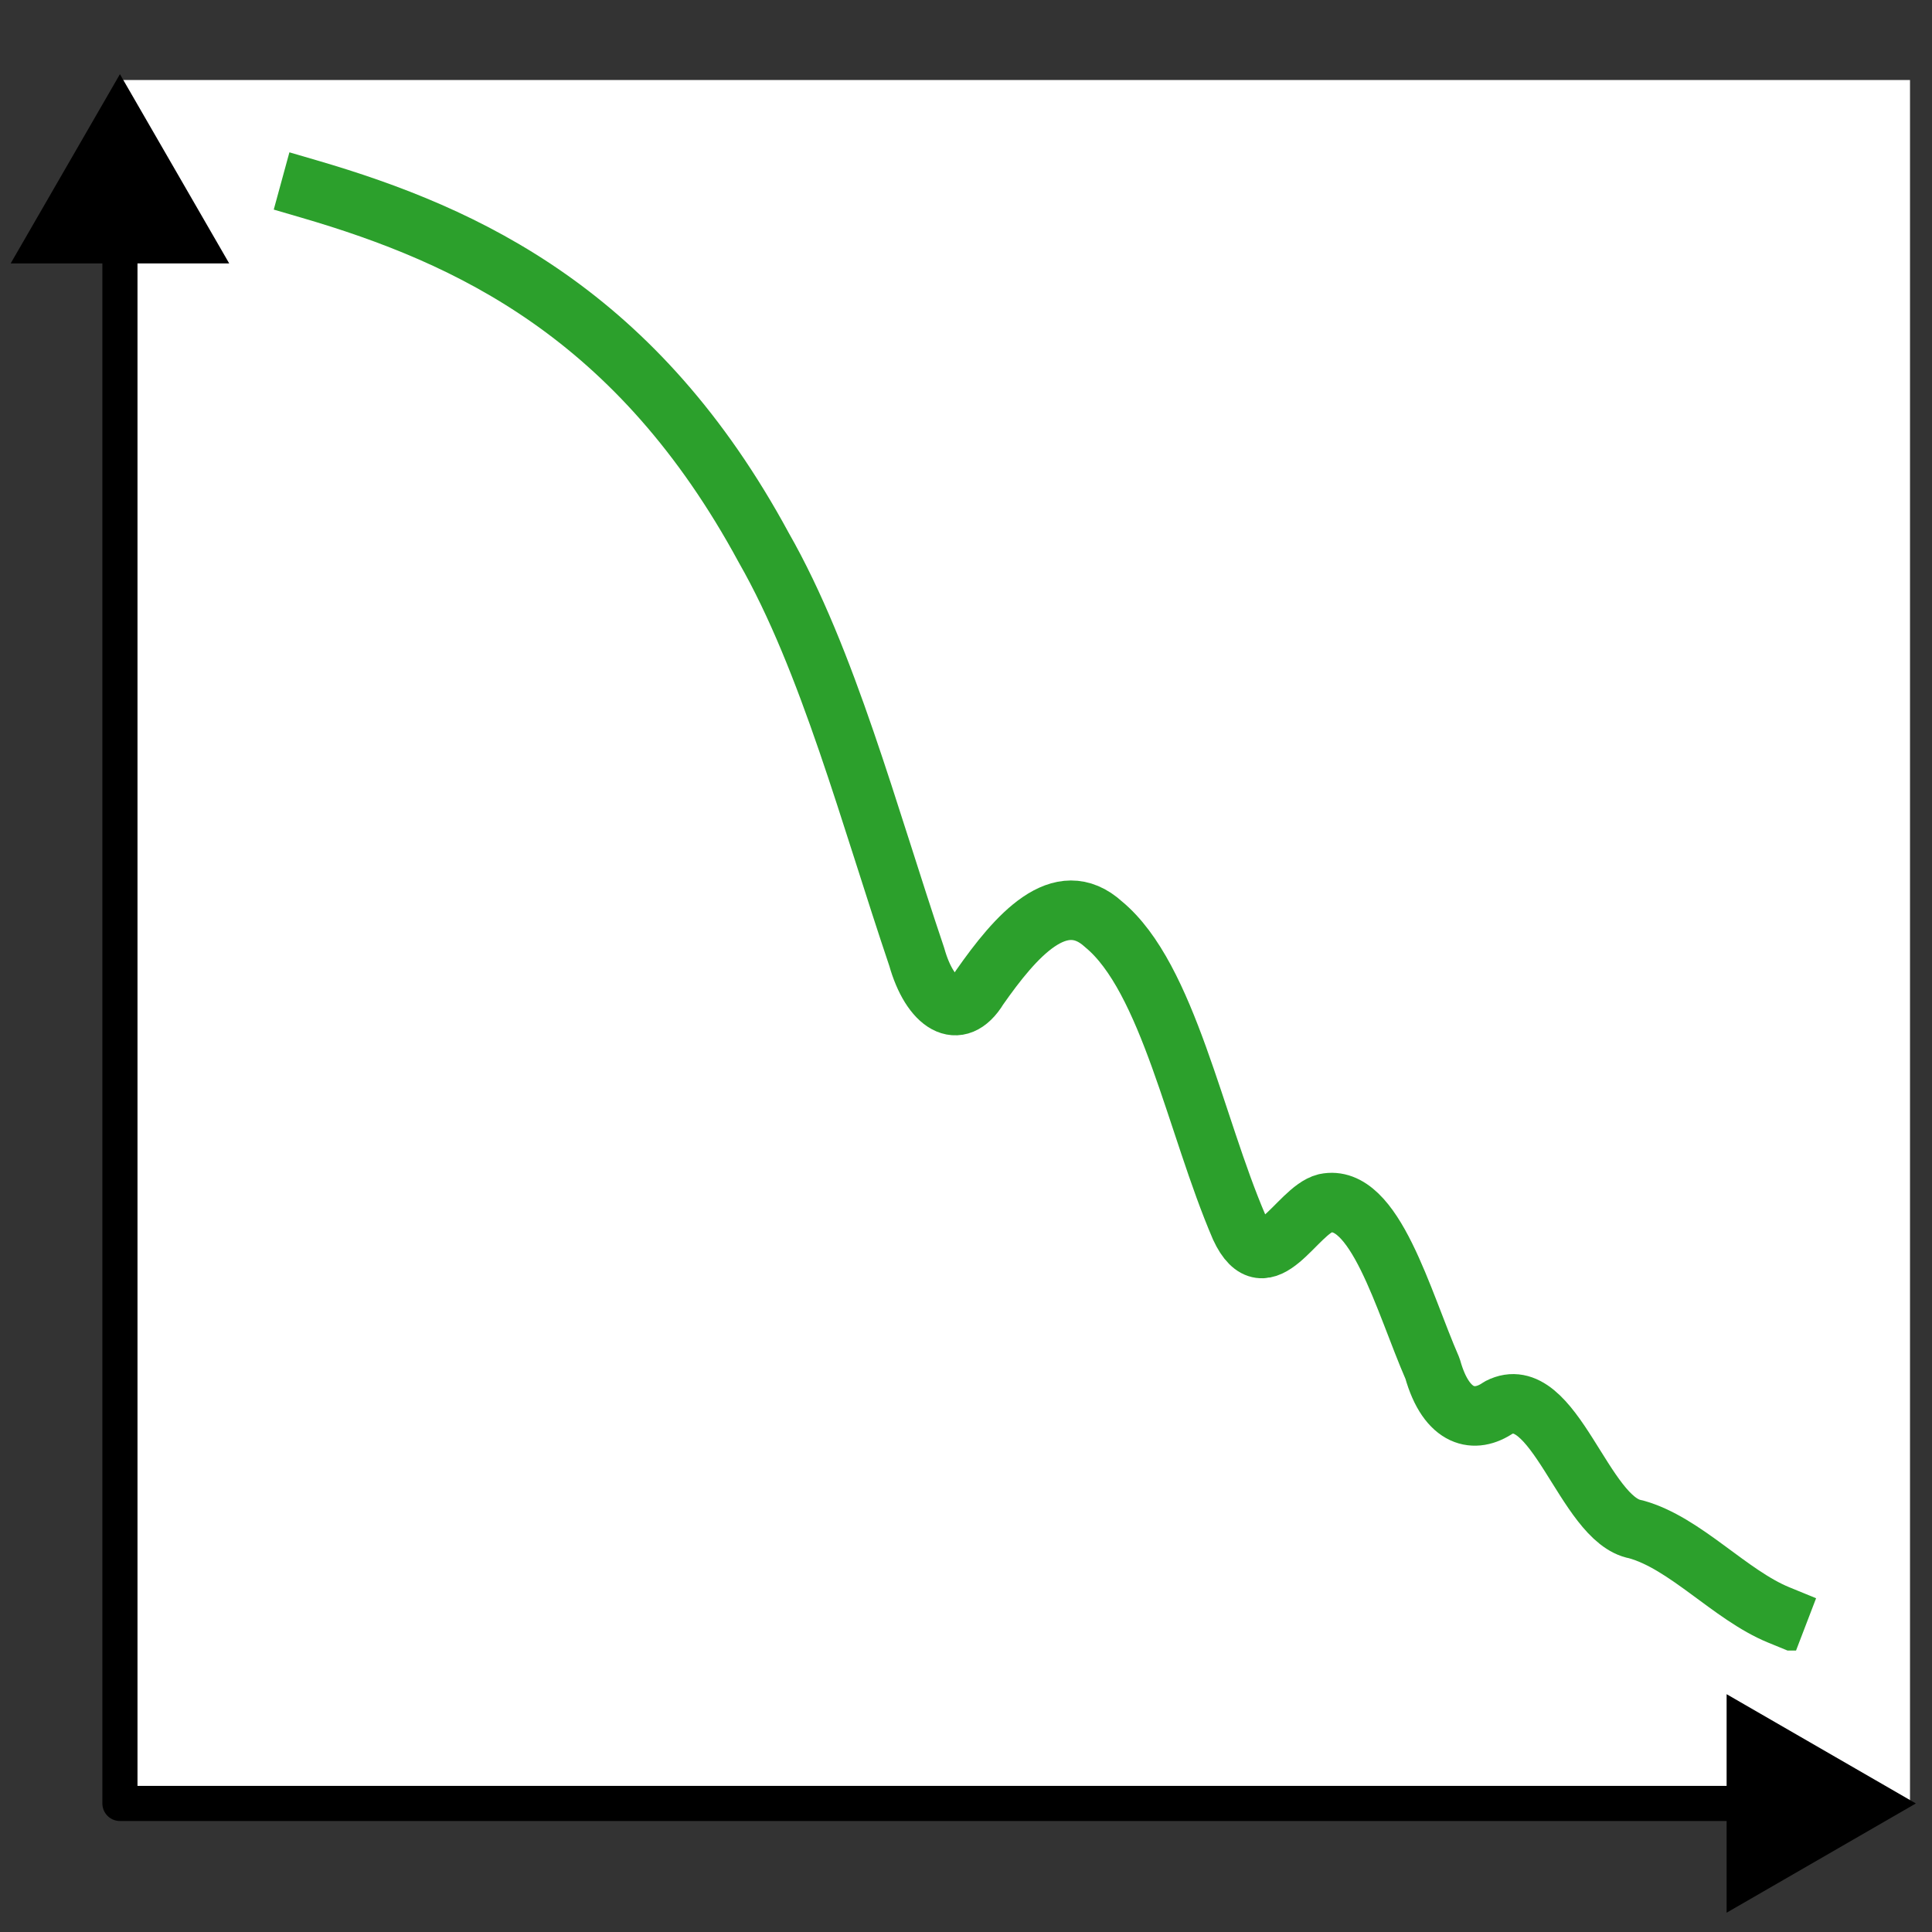 <?xml version="1.0" encoding="UTF-8" standalone="no"?>
<svg
   xmlns:dc="http://purl.org/dc/elements/1.1/"
   xmlns:cc="http://creativecommons.org/ns#"
   xmlns:rdf="http://www.w3.org/1999/02/22-rdf-syntax-ns#"
   xmlns:svg="http://www.w3.org/2000/svg"
   xmlns="http://www.w3.org/2000/svg"
   xmlns:sodipodi="http://sodipodi.sourceforge.net/DTD/sodipodi-0.dtd"
   xmlns:inkscape="http://www.inkscape.org/namespaces/inkscape"
   width="330"
   height="330"
   id="svg2"
   version="1.1"
   inkscape:version="1.0.1 (3bc2e813f5, 2020-09-07)"
   sodipodi:docname="saxscurve.svg"
   inkscape:export-filename="/home/labuser/workspace/SAXSCtrl/saxsctrl/widgets/fitpeak.png"
   inkscape:export-xdpi="69.82"
   inkscape:export-ydpi="69.82">
  <rect width="100%" height="100%" fill="#333333" stroke="none"/>
  <defs
     id="defs4">
    <marker
       inkscape:stockid="Arrow1Lstart"
       orient="auto"
       refY="0"
       refX="0"
       id="Arrow1Lstart"
       style="overflow:visible">
      <path
         id="path3761"
         d="M 0,0 5,-5 -12.5,0 5,5 0,0 z"
         style="fill-rule:evenodd;stroke:#000000;stroke-width:1pt"
         transform="matrix(0.8,0,0,0.8,10,0)"
         inkscape:connector-curvature="0" />
    </marker>
    <marker
       inkscape:stockid="Arrow1Lend"
       orient="auto"
       refY="0"
       refX="0"
       id="Arrow1Lend"
       style="overflow:visible">
      <path
         id="path3764"
         d="M 0,0 5,-5 -12.5,0 5,5 0,0 z"
         style="fill-rule:evenodd;stroke:#000000;stroke-width:1pt"
         transform="matrix(-0.8,0,0,-0.8,-10,0)"
         inkscape:connector-curvature="0" />
    </marker>
    <clipPath
       id="p29ea0fa01d">
      <rect
         height="113.327"
         width="223.2"
         x="36"
         y="25.92"
         id="rect14300" />
    </clipPath>
    <clipPath
       id="clipPath16404">
      <rect
         height="113.327"
         width="223.2"
         x="36"
         y="25.92"
         id="rect16402" />
    </clipPath>
    <clipPath
       id="clipPath16408">
      <rect
         height="113.327"
         width="223.2"
         x="36"
         y="25.92"
         id="rect16406" />
    </clipPath>
    <clipPath
       id="clipPath16412">
      <rect
         height="113.327"
         width="223.2"
         x="36"
         y="25.92"
         id="rect16410" />
    </clipPath>
    <clipPath
       id="clipPath16416">
      <rect
         height="113.327"
         width="223.2"
         x="36"
         y="25.92"
         id="rect16414" />
    </clipPath>
    <clipPath
       id="clipPath16420">
      <rect
         height="113.327"
         width="223.2"
         x="36"
         y="25.92"
         id="rect16418" />
    </clipPath>
    <clipPath
       id="clipPath16424">
      <rect
         height="113.327"
         width="223.2"
         x="36"
         y="25.92"
         id="rect16422" />
    </clipPath>
    <clipPath
       id="clipPath16428">
      <rect
         height="113.327"
         width="223.2"
         x="36"
         y="25.92"
         id="rect16426" />
    </clipPath>
    <clipPath
       id="clipPath16432">
      <rect
         height="113.327"
         width="223.2"
         x="36"
         y="25.92"
         id="rect16430" />
    </clipPath>
    <clipPath
       id="clipPath16436">
      <rect
         height="113.327"
         width="223.2"
         x="36"
         y="25.92"
         id="rect16434" />
    </clipPath>
    <clipPath
       id="clipPath16440">
      <rect
         height="113.327"
         width="223.2"
         x="36"
         y="25.92"
         id="rect16438" />
    </clipPath>
    <clipPath
       id="clipPath16444">
      <rect
         height="113.327"
         width="223.2"
         x="36"
         y="25.92"
         id="rect16442" />
    </clipPath>
    <clipPath
       id="clipPath16448">
      <rect
         height="113.327"
         width="223.2"
         x="36"
         y="25.92"
         id="rect16446" />
    </clipPath>
    <clipPath
       id="clipPath16452">
      <rect
         height="113.327"
         width="223.2"
         x="36"
         y="25.92"
         id="rect16450" />
    </clipPath>
    <clipPath
       id="clipPath16456">
      <rect
         height="113.327"
         width="223.2"
         x="36"
         y="25.92"
         id="rect16454" />
    </clipPath>
    <clipPath
       id="clipPath16460">
      <rect
         height="113.327"
         width="223.2"
         x="36"
         y="25.92"
         id="rect16458" />
    </clipPath>
    <clipPath
       id="clipPath16464">
      <rect
         height="113.327"
         width="223.2"
         x="36"
         y="25.92"
         id="rect16462" />
    </clipPath>
    <clipPath
       id="clipPath16468">
      <rect
         height="113.327"
         width="223.2"
         x="36"
         y="25.92"
         id="rect16466" />
    </clipPath>
    <clipPath
       id="clipPath16472">
      <rect
         height="113.327"
         width="223.2"
         x="36"
         y="25.92"
         id="rect16470" />
    </clipPath>
    <clipPath
       id="clipPath16476">
      <rect
         height="113.327"
         width="223.2"
         x="36"
         y="25.92"
         id="rect16474" />
    </clipPath>
    <clipPath
       id="clipPath16480">
      <rect
         height="113.327"
         width="223.2"
         x="36"
         y="25.92"
         id="rect16478" />
    </clipPath>
    <clipPath
       id="p60929b7c3a">
      <rect
         height="46.989"
         width="223.2"
         x="36"
         y="142.011"
         id="rect14303" />
    </clipPath>
    <clipPath
       id="clipPath16486">
      <rect
         height="46.989"
         width="223.2"
         x="36"
         y="142.011"
         id="rect16484" />
    </clipPath>
    <clipPath
       id="clipPath16490">
      <rect
         height="46.989"
         width="223.2"
         x="36"
         y="142.011"
         id="rect16488" />
    </clipPath>
    <clipPath
       id="clipPath16494">
      <rect
         height="46.989"
         width="223.2"
         x="36"
         y="142.011"
         id="rect16492" />
    </clipPath>
    <clipPath
       id="clipPath16498">
      <rect
         height="46.989"
         width="223.2"
         x="36"
         y="142.011"
         id="rect16496" />
    </clipPath>
    <clipPath
       id="clipPath16502">
      <rect
         height="46.989"
         width="223.2"
         x="36"
         y="142.011"
         id="rect16500" />
    </clipPath>
    <clipPath
       id="clipPath16506">
      <rect
         height="46.989"
         width="223.2"
         x="36"
         y="142.011"
         id="rect16504" />
    </clipPath>
    <clipPath
       id="clipPath16510">
      <rect
         height="46.989"
         width="223.2"
         x="36"
         y="142.011"
         id="rect16508" />
    </clipPath>
    <clipPath
       id="clipPath16514">
      <rect
         height="46.989"
         width="223.2"
         x="36"
         y="142.011"
         id="rect16512" />
    </clipPath>
    <clipPath
       id="clipPath16518">
      <rect
         height="46.989"
         width="223.2"
         x="36"
         y="142.011"
         id="rect16516" />
    </clipPath>
    <clipPath
       id="clipPath16522">
      <rect
         height="46.989"
         width="223.2"
         x="36"
         y="142.011"
         id="rect16520" />
    </clipPath>
    <clipPath
       id="clipPath16526">
      <rect
         height="46.989"
         width="223.2"
         x="36"
         y="142.011"
         id="rect16524" />
    </clipPath>
    <clipPath
       id="clipPath16530">
      <rect
         height="46.989"
         width="223.2"
         x="36"
         y="142.011"
         id="rect16528" />
    </clipPath>
    <clipPath
       id="clipPath16534">
      <rect
         height="46.989"
         width="223.2"
         x="36"
         y="142.011"
         id="rect16532" />
    </clipPath>
    <clipPath
       id="clipPath16538">
      <rect
         height="46.989"
         width="223.2"
         x="36"
         y="142.011"
         id="rect16536" />
    </clipPath>
    <clipPath
       id="clipPath16542">
      <rect
         height="46.989"
         width="223.2"
         x="36"
         y="142.011"
         id="rect16540" />
    </clipPath>
    <clipPath
       id="clipPath16546">
      <rect
         height="46.989"
         width="223.2"
         x="36"
         y="142.011"
         id="rect16544" />
    </clipPath>
    <clipPath
       id="clipPath16550">
      <rect
         height="46.989"
         width="223.2"
         x="36"
         y="142.011"
         id="rect16548" />
    </clipPath>
    <clipPath
       id="clipPath16554">
      <rect
         height="46.989"
         width="223.2"
         x="36"
         y="142.011"
         id="rect16552" />
    </clipPath>
    <clipPath
       id="clipPath16558">
      <rect
         height="46.989"
         width="223.2"
         x="36"
         y="142.011"
         id="rect16556" />
    </clipPath>
    <clipPath
       id="clipPath16562">
      <rect
         height="46.989"
         width="223.2"
         x="36"
         y="142.011"
         id="rect16560" />
    </clipPath>
    <clipPath
       id="clipPath16566">
      <rect
         height="46.989"
         width="223.2"
         x="36"
         y="142.011"
         id="rect16564" />
    </clipPath>
    <clipPath
       id="clipPath16570">
      <rect
         height="46.989"
         width="223.2"
         x="36"
         y="142.011"
         id="rect16568" />
    </clipPath>
    <clipPath
       id="clipPath16574">
      <rect
         height="46.989"
         width="223.2"
         x="36"
         y="142.011"
         id="rect16572" />
    </clipPath>
    <clipPath
       id="clipPath16578">
      <rect
         height="46.989"
         width="223.2"
         x="36"
         y="142.011"
         id="rect16576" />
    </clipPath>
    <path
       d="M 0,0 V 3.5"
       id="mb23ac57748"
       style="stroke:#000000;stroke-width:0.8" />
    <path
       d="M 0,0 V 2"
       id="m51182951dc"
       style="stroke:#000000;stroke-width:0.6" />
    <path
       d="M 0,0 H -3.5"
       id="m38bfb77f9b"
       style="stroke:#000000;stroke-width:0.8" />
    <path
       d="m 12.406,8.297 h 16.109 v 55.625 L 10.984,60.406 v 8.984 l 17.438,3.516 H 38.281 V 8.297 H 54.391 V 0 H 12.406 Z"
       id="DejaVuSans-49" />
    <path
       d="m 31.781,66.406 q -7.609,0 -11.453,-7.5 Q 16.5,51.422 16.5,36.375 q 0,-14.984 3.828,-22.484 3.844,-7.5 11.453,-7.5 7.672,0 11.5,7.5 3.844,7.5 3.844,22.484 0,15.047 -3.844,22.531 -3.828,7.5 -11.5,7.5 z m 0,7.812 q 12.266,0 18.734,-9.703 6.469,-9.688 6.469,-28.141 0,-18.406 -6.469,-28.109 -6.469,-9.688 -18.734,-9.688 -12.25,0 -18.719,9.688 Q 6.594,17.969 6.594,36.375 q 0,18.453 6.469,28.141 6.469,9.703 18.719,9.703 z"
       id="DejaVuSans-48" />
    <path
       d="M 10.594,35.5 H 73.188 V 27.203 H 10.594 Z"
       id="DejaVuSans-8722" />
    <path
       d="m 9.812,72.906 h 9.859 V 0 H 9.812 Z"
       id="DejaVuSans-73" />
    <path
       d="M 54.891,33.016 V 0 H 45.906 v 32.719 q 0,7.766 -3.031,11.609 -3.031,3.859 -9.078,3.859 -7.281,0 -11.484,-4.641 -4.203,-4.625 -4.203,-12.641 V 0 h -9.031 v 54.688 h 9.031 v -8.5 q 3.234,4.938 7.594,7.375 4.375,2.438 10.094,2.438 9.422,0 14.25,-5.828 4.844,-5.828 4.844,-17.156 z"
       id="DejaVuSans-110" />
    <path
       d="M 18.312,70.219 V 54.688 h 18.5 v -6.984 h -18.5 v -29.688 q 0,-6.688 1.828,-8.594 1.828,-1.906 7.453,-1.906 H 36.812 V 0 H 27.594 Q 17.188,0 13.234,3.875 9.281,7.766 9.281,18.016 v 29.688 H 2.688 V 54.688 h 6.594 v 15.531 z"
       id="DejaVuSans-116" />
    <path
       d="m 56.203,29.594 v -4.391 h -41.312 q 0.594,-9.281 5.594,-14.141 5,-4.859 13.938,-4.859 5.172,0 10.031,1.266 4.859,1.266 9.656,3.812 v -8.5 q -4.844,-2.047 -9.922,-3.125 -5.078,-1.078 -10.297,-1.078 -13.094,0 -20.734,7.609 -7.641,7.625 -7.641,20.625 0,13.422 7.25,21.297 Q 20.016,56 32.328,56 q 11.031,0 17.453,-7.109 6.422,-7.094 6.422,-19.297 z m -8.984,2.641 q -0.094,7.359 -4.125,11.75 -4.031,4.406 -10.672,4.406 -7.516,0 -12.031,-4.25 -4.516,-4.25 -5.203,-11.969 z"
       id="DejaVuSans-101" />
    <path
       d="m 44.281,53.078 v -8.5 Q 40.484,46.531 36.375,47.5 q -4.094,0.984 -8.5,0.984 -6.688,0 -10.031,-2.047 Q 14.5,44.391 14.5,40.281 q 0,-3.125 2.391,-4.906 2.391,-1.781 9.625,-3.391 l 3.078,-0.688 Q 39.156,29.25 43.188,25.516 47.219,21.781 47.219,15.094 q 0,-7.625 -6.031,-12.078 -6.031,-4.438 -16.578,-4.438 -4.391,0 -9.156,0.859 Q 10.688,0.297 5.422,2 v 9.281 q 4.984,-2.594 9.812,-3.891 4.828,-1.281 9.578,-1.281 6.344,0 9.75,2.172 3.422,2.172 3.422,6.125 0,3.656 -2.469,5.609 -2.453,1.953 -10.812,3.766 l -3.125,0.734 q -8.344,1.75 -12.062,5.391 -3.703,3.641 -3.703,9.984 0,7.719 5.469,11.906 Q 16.75,56 26.812,56 q 4.969,0 9.359,-0.734 4.406,-0.719 8.109,-2.188 z"
       id="DejaVuSans-115" />
    <path
       d="M 9.422,54.688 H 18.406 V 0 H 9.422 Z m 0,21.297 H 18.406 V 64.594 H 9.422 Z"
       id="DejaVuSans-105" />
    <path
       d="M 32.172,-5.078 Q 28.375,-14.844 24.75,-17.812 q -3.609,-2.984 -9.656,-2.984 h -7.188 v 7.516 h 5.281 q 3.703,0 5.75,1.766 2.062,1.75 4.547,8.297 L 25.094,0.875 2.984,54.688 H 12.5 L 29.594,11.922 46.688,54.688 h 9.516 z"
       id="DejaVuSans-121" />
    <path
       id="DejaVuSans-32"
       d="" />
    <path
       d="M 31,75.875 Q 24.469,64.656 21.281,53.656 18.109,42.672 18.109,31.391 18.109,20.125 21.312,9.062 24.516,-2 31,-13.188 H 23.188 Q 15.875,-1.703 12.234,9.375 8.594,20.453 8.594,31.391 q 0,10.891 3.609,21.922 3.625,11.047 10.984,22.562 z"
       id="DejaVuSans-40" />
    <path
       d="M 48.781,52.594 V 44.188 q -3.812,2.109 -7.641,3.156 -3.828,1.047 -7.734,1.047 -8.75,0 -13.594,-5.547 -4.828,-5.531 -4.828,-15.547 0,-10.016 4.828,-15.562 4.844,-5.531 13.594,-5.531 3.906,0 7.734,1.047 3.828,1.047 7.641,3.156 v -8.312 q -3.766,-1.75 -7.797,-2.625 -4.016,-0.891 -8.562,-0.891 -12.359,0 -19.641,7.766 -7.266,7.766 -7.266,20.953 0,13.375 7.344,21.031 Q 20.219,56 33.016,56 q 4.141,0 8.094,-0.859 3.953,-0.844 7.672,-2.547 z"
       id="DejaVuSans-99" />
    <path
       d="M 52,44.188 Q 55.375,50.25 60.062,53.125 64.75,56 71.094,56 q 8.547,0 13.188,-5.984 4.641,-5.969 4.641,-17 V 0 h -9.031 v 32.719 q 0,7.859 -2.797,11.656 -2.781,3.812 -8.484,3.812 -6.984,0 -11.047,-4.641 -4.047,-4.625 -4.047,-12.641 V 0 h -9.031 v 32.719 q 0,7.906 -2.781,11.688 -2.781,3.781 -8.594,3.781 -6.891,0 -10.953,-4.656 -4.047,-4.656 -4.047,-12.625 V 0 h -9.031 v 54.688 h 9.031 v -8.5 q 3.078,5.031 7.375,7.422 Q 29.781,56 35.688,56 41.656,56 45.828,52.969 50,49.953 52,44.188 Z"
       id="DejaVuSans-109" />
    <path
       d="m 41.109,46.297 q -1.516,0.875 -3.297,1.281 Q 36.031,48 33.891,48 26.266,48 22.188,43.047 18.109,38.094 18.109,28.812 V 0 h -9.031 v 54.688 h 9.031 v -8.5 q 2.844,4.984 7.375,7.391 Q 30.031,56 36.531,56 q 0.922,0 2.047,-0.125 1.125,-0.109 2.484,-0.359 z"
       id="DejaVuSans-114" />
    <path
       d="m 8.016,75.875 h 7.812 q 7.312,-11.516 10.953,-22.562 3.641,-11.031 3.641,-21.922 0,-10.938 -3.641,-22.016 -3.641,-11.078 -10.953,-22.562 h -7.812 Q 14.5,-2 17.703,9.062 20.906,20.125 20.906,31.391 q 0,11.281 -3.203,22.266 -3.203,11 -9.688,22.219 z"
       id="DejaVuSans-41" />
    <path
       d="M 0,3 C 0.796,3 1.559,2.684 2.121,2.121 2.684,1.559 3,0.796 3,0 3,-0.796 2.684,-1.559 2.121,-2.121 1.559,-2.684 0.796,-3 0,-3 -0.796,-3 -1.559,-2.684 -2.121,-2.121 -2.684,-1.559 -3,-0.796 -3,0 -3,0.796 -2.684,1.559 -2.121,2.121 -1.559,2.684 -0.796,3 0,3 Z"
       id="m5b7d4596cf"
       style="stroke:#1f77b4" />
    <path
       d="m 9.812,72.906 h 46.094 v -8.312 H 19.672 V 43.016 h 34.719 V 34.719 H 19.672 V 8.297 H 56.781 V 0 H 9.812 Z"
       id="DejaVuSans-69" />
    <path
       d="M 54.891,54.688 35.109,28.078 55.906,0 H 45.312 L 29.391,21.484 13.484,0 H 2.875 L 24.125,28.609 4.688,54.688 h 10.594 l 14.5,-19.484 14.5,19.484 z"
       id="DejaVuSans-120" />
    <path
       d="m 18.109,8.203 v -29 H 9.078 V 54.688 h 9.031 v -8.297 q 2.844,4.875 7.156,7.234 Q 29.594,56 35.594,56 q 9.969,0 16.188,-7.906 6.234,-7.906 6.234,-20.797 0,-12.891 -6.234,-20.812 -6.219,-7.906 -16.188,-7.906 -6,0 -10.328,2.375 -4.312,2.375 -7.156,7.25 z M 48.688,27.297 q 0,9.906 -4.078,15.547 -4.078,5.641 -11.203,5.641 -7.141,0 -11.219,-5.641 -4.078,-5.641 -4.078,-15.547 0,-9.906 4.078,-15.547 4.078,-5.641 11.219,-5.641 7.125,0 11.203,5.641 4.078,5.641 4.078,15.547 z"
       id="DejaVuSans-112" />
    <path
       d="m 34.281,27.484 q -10.891,0 -15.094,-2.484 -4.203,-2.484 -4.203,-8.5 0,-4.781 3.156,-7.594 3.156,-2.797 8.562,-2.797 7.484,0 12,5.297 4.516,5.297 4.516,14.078 v 2 z m 17.922,3.719 V 0 H 43.219 v 8.297 q -3.078,-4.969 -7.672,-7.344 -4.594,-2.375 -11.234,-2.375 -8.391,0 -13.359,4.719 Q 6,8.016 6,15.922 q 0,9.219 6.172,13.906 6.188,4.688 18.438,4.688 H 43.219 v 0.891 q 0,6.203 -4.078,9.594 -4.078,3.391 -11.453,3.391 -4.688,0 -9.141,-1.125 -4.438,-1.125 -8.531,-3.375 v 8.312 q 4.922,1.906 9.562,2.844 Q 24.219,56 28.609,56 q 11.875,0 17.734,-6.156 5.859,-6.141 5.859,-18.641 z"
       id="DejaVuSans-97" />
    <path
       d="M 9.422,75.984 H 18.406 V 0 H 9.422 Z"
       id="DejaVuSans-108" />
    <path
       d="m 45.406,46.391 v 29.594 h 8.984 V 0 H 45.406 v 8.203 q -2.828,-4.875 -7.156,-7.25 -4.312,-2.375 -10.375,-2.375 -9.906,0 -16.141,7.906 -6.219,7.922 -6.219,20.812 0,12.891 6.219,20.797 Q 17.969,56 27.875,56 q 6.062,0 10.375,-2.375 4.328,-2.359 7.156,-7.234 z M 14.797,27.297 q 0,-9.906 4.078,-15.547 4.078,-5.641 11.203,-5.641 7.125,0 11.219,5.641 4.109,5.641 4.109,15.547 0,9.906 -4.109,15.547 -4.094,5.641 -11.219,5.641 -7.125,0 -11.203,-5.641 -4.078,-5.641 -4.078,-15.547 z"
       id="DejaVuSans-100" />
    <path
       d="M 19.672,34.812 V 8.109 H 35.5 q 7.953,0 11.781,3.297 3.844,3.297 3.844,10.078 0,6.844 -3.844,10.078 -3.828,3.25 -11.781,3.25 z m 0,29.984 V 42.828 H 34.281 q 7.219,0 10.75,2.703 3.547,2.719 3.547,8.281 0,5.516 -3.547,8.25 -3.531,2.734 -10.75,2.734 z M 9.812,72.906 h 25.203 q 11.281,0 17.375,-4.688 Q 58.5,63.531 58.5,54.891 58.5,48.188 55.375,44.234 52.25,40.281 46.188,39.312 53.469,37.75 57.5,32.781 q 4.031,-4.953 4.031,-12.375 0,-9.766 -6.641,-15.094 Q 48.25,0 35.984,0 H 9.812 Z"
       id="DejaVuSans-66" />
    <path
       d="m 30.609,48.391 q -7.219,0 -11.422,-5.641 -4.203,-5.641 -4.203,-15.453 0,-9.812 4.172,-15.453 4.188,-5.641 11.453,-5.641 7.188,0 11.375,5.656 4.203,5.672 4.203,15.438 0,9.719 -4.203,15.406 -4.188,5.688 -11.375,5.688 z m 0,7.609 q 11.719,0 18.406,-7.625 6.703,-7.609 6.703,-21.078 0,-13.422 -6.703,-21.078 -6.688,-7.641 -18.406,-7.641 -11.766,0 -18.438,7.641 -6.656,7.656 -6.656,21.078 0,13.469 6.656,21.078 Q 18.844,56 30.609,56 Z"
       id="DejaVuSans-111" />
    <path
       d="m 45.406,27.984 q 0,9.766 -4.031,15.125 -4.016,5.375 -11.297,5.375 -7.219,0 -11.25,-5.375 -4.031,-5.359 -4.031,-15.125 0,-9.719 4.031,-15.094 4.031,-5.375 11.25,-5.375 7.281,0 11.297,5.375 4.031,5.375 4.031,15.094 z M 54.391,6.781 q 0,-13.953 -6.203,-20.766 -6.188,-6.812 -18.984,-6.812 -4.734,0 -8.938,0.703 -4.203,0.703 -8.156,2.172 V -9.188 q 3.953,-2.141 7.812,-3.156 3.859,-1.031 7.859,-1.031 8.844,0 13.234,4.609 4.391,4.609 4.391,13.938 V 9.625 Q 42.625,4.781 38.281,2.391 33.938,0 27.875,0 17.828,0 11.672,7.656 q -6.156,7.672 -6.156,20.328 0,12.688 6.156,20.344 Q 17.828,56 27.875,56 q 6.062,0 10.406,-2.391 4.344,-2.391 7.125,-7.219 V 54.688 h 8.984 z"
       id="DejaVuSans-103" />
    <path
       d="m 4.891,31.391 h 26.312 v -8 h -26.312 z"
       id="DejaVuSans-45" />
    <path
       d="M 64.406,67.281 V 56.891 q -4.984,4.641 -10.625,6.922 -5.641,2.297 -11.984,2.297 -12.5,0 -19.141,-7.641 -6.641,-7.641 -6.641,-22.094 0,-14.406 6.641,-22.047 Q 29.297,6.688 41.797,6.688 q 6.344,0 11.984,2.297 5.641,2.297 10.625,6.938 V 5.609 Q 59.234,2.094 53.438,0.328 q -5.781,-1.75 -12.219,-1.75 -16.562,0 -26.094,10.125 Q 5.609,18.844 5.609,36.375 q 0,17.578 9.516,27.703 9.531,10.141 26.094,10.141 6.531,0 12.312,-1.734 5.797,-1.734 10.875,-5.203 z"
       id="DejaVuSans-67" />
    <path
       d="M 54.891,33.016 V 0 H 45.906 v 32.719 q 0,7.766 -3.031,11.609 -3.031,3.859 -9.078,3.859 -7.281,0 -11.484,-4.641 -4.203,-4.625 -4.203,-12.641 V 0 h -9.031 v 75.984 h 9.031 V 46.188 q 3.234,4.938 7.594,7.375 4.375,2.438 10.094,2.438 9.422,0 14.25,-5.828 4.844,-5.828 4.844,-17.156 z"
       id="DejaVuSans-104" />
    <path
       d="m 8.688,72.906 h 9.922 V 28.609 q 0,-11.719 4.234,-16.875 4.25,-5.141 13.781,-5.141 9.469,0 13.719,5.141 4.25,5.156 4.25,16.875 V 72.906 H 64.5 V 27.391 q 0,-14.25 -7.062,-21.531 -7.047,-7.281 -20.812,-7.281 -13.828,0 -20.891,7.281 Q 8.688,13.141 8.688,27.391 Z"
       id="DejaVuSans-85" />
    <path
       d="M 10.688,12.406 H 21 V 0 H 10.688 Z"
       id="DejaVuSans-46" />
    <path
       d="m 8.203,72.906 h 46.875 V 68.703 L 28.609,0 H 18.312 L 43.219,64.594 H 8.203 Z"
       id="DejaVuSans-55" />
    <path
       d="M 19.188,8.297 H 53.609 V 0 H 7.328 v 8.297 q 5.609,5.812 15.297,15.594 9.703,9.797 12.188,12.641 4.734,5.312 6.609,9 1.891,3.688 1.891,7.25 0,5.812 -4.078,9.469 -4.078,3.672 -10.625,3.672 -4.641,0 -9.797,-1.609 -5.141,-1.609 -11,-4.891 v 9.969 Q 13.766,71.781 18.938,73 q 5.188,1.219 9.484,1.219 11.328,0 18.062,-5.672 6.734,-5.656 6.734,-15.125 0,-4.5 -1.688,-8.531 Q 49.859,40.875 45.406,35.406 44.188,33.984 37.641,27.219 31.109,20.453 19.188,8.297 Z"
       id="DejaVuSans-50" />
    <path
       d="M 40.578,39.312 Q 47.656,37.797 51.625,33 q 3.984,-4.781 3.984,-11.812 0,-10.781 -7.422,-16.703 -7.422,-5.906 -21.094,-5.906 -4.578,0 -9.438,0.906 -4.859,0.906 -10.031,2.719 v 9.516 q 4.094,-2.391 8.969,-3.609 4.891,-1.219 10.219,-1.219 9.266,0 14.125,3.656 4.859,3.656 4.859,10.641 0,6.453 -4.516,10.078 -4.516,3.641 -12.562,3.641 h -8.5 v 8.109 h 8.891 q 7.266,0 11.125,2.906 3.859,2.906 3.859,8.375 0,5.609 -3.984,8.609 -3.969,3.016 -11.391,3.016 -4.062,0 -8.703,-0.891 Q 15.375,64.156 9.812,62.312 v 8.781 q 5.625,1.562 10.531,2.344 4.906,0.781 9.25,0.781 11.234,0 17.766,-5.109 6.547,-5.094 6.547,-13.781 0,-6.062 -3.469,-10.234 -3.469,-4.172 -9.859,-5.781 z"
       id="DejaVuSans-51" />
    <path
       d="M 37.797,64.312 12.891,25.391 h 24.906 z m -2.594,8.594 h 12.406 V 25.391 h 10.406 V 17.188 H 47.609 V 0 h -9.812 V 17.188 H 4.891 v 9.516 z"
       id="DejaVuSans-52" />
    <path
       d="m 10.797,72.906 h 38.719 v -8.312 h -29.688 V 46.734 q 2.141,0.734 4.281,1.094 2.156,0.359 4.312,0.359 Q 40.625,48.188 47.75,41.5 54.891,34.812 54.891,23.391 54.891,11.625 47.562,5.094 40.234,-1.422 26.906,-1.422 q -4.594,0 -9.359,0.781 -4.75,0.781 -9.828,2.344 V 11.625 q 4.391,-2.391 9.078,-3.562 4.688,-1.172 9.906,-1.172 8.453,0 13.375,4.438 4.938,4.438 4.938,12.062 0,7.609 -4.938,12.047 -4.922,4.453 -13.375,4.453 -3.953,0 -7.891,-0.875 -3.922,-0.875 -8.016,-2.734 z"
       id="DejaVuSans-53" />
    <path
       d="M 10.984,1.516 V 10.5 Q 14.703,8.734 18.5,7.812 q 3.812,-0.922 7.484,-0.922 9.766,0 14.906,6.562 5.156,6.562 5.891,19.953 -2.828,-4.203 -7.188,-6.453 -4.344,-2.25 -9.609,-2.25 -10.938,0 -17.312,6.609 -6.375,6.625 -6.375,18.109 0,11.219 6.641,18 6.641,6.797 17.672,6.797 12.656,0 19.312,-9.703 6.672,-9.688 6.672,-28.141 0,-17.234 -8.188,-27.516 -8.172,-10.281 -21.984,-10.281 -3.719,0 -7.531,0.734 -3.797,0.734 -7.906,2.203 z m 19.625,30.906 q 6.641,0 10.516,4.531 3.891,4.547 3.891,12.469 0,7.859 -3.891,12.422 -3.875,4.562 -10.516,4.562 -6.641,0 -10.516,-4.562 -3.875,-4.562 -3.875,-12.422 0,-7.922 3.875,-12.469 3.875,-4.531 10.516,-4.531 z"
       id="DejaVuSans-57" />
    <path
       d="m 41.703,8.203 q -3.609,-4.734 -8.531,-7.188 -4.906,-2.438 -10.859,-2.438 -8.297,0 -13.016,5.594 -4.703,5.594 -4.703,15.406 0,7.906 2.906,15.281 2.906,7.375 8.328,13.234 3.516,3.812 8.078,5.859 Q 28.469,56 33.5,56 q 6.047,0 9.953,-2.391 3.906,-2.391 5.672,-7.219 l 1.562,8.203 h 9.031 L 45.125,-20.609 H 36.078 Z M 13.922,20.906 q 0,-7.234 3.016,-11.016 3.031,-3.781 8.75,-3.781 8.5,0 14.5,8.125 6,8.125 6,19.75 0,7.031 -3.109,10.766 -3.094,3.734 -8.891,3.734 -4.25,0 -7.875,-1.984 -3.609,-1.969 -6.297,-5.781 -2.828,-4 -4.469,-9.375 -1.625,-5.359 -1.625,-10.438 z"
       id="DejaVuSans-Oblique-113" />
    <path
       d="M 0,0 H -2"
       id="m5e5d30718b"
       style="stroke:#000000;stroke-width:0.6" />
    <path
       d="m 44.391,34.188 q 3.172,-1.078 6.172,-4.594 3,-3.516 6.031,-9.672 L 66.609,0 H 56 l -9.312,18.703 q -3.625,7.328 -7.016,9.719 -3.391,2.391 -9.25,2.391 h -10.75 V 0 H 9.812 v 72.906 h 22.266 q 12.5,0 18.656,-5.234 6.156,-5.219 6.156,-15.766 0,-6.891 -3.203,-11.438 -3.203,-4.531 -9.297,-6.281 z m -24.719,30.609 v -25.875 h 12.406 q 7.125,0 10.766,3.297 3.641,3.297 3.641,9.688 0,6.391 -3.641,9.641 -3.641,3.25 -10.766,3.25 z"
       id="DejaVuSans-82" />
    <path
       d="M 8.5,21.578 V 54.688 h 8.984 V 21.922 q 0,-7.766 3.016,-11.656 3.031,-3.875 9.094,-3.875 7.266,0 11.484,4.641 4.234,4.641 4.234,12.656 v 31 h 8.984 V 0 H 45.312 V 8.406 Q 42.047,3.422 37.719,1 33.406,-1.422 27.688,-1.422 18.266,-1.422 13.375,4.438 8.5,10.297 8.5,21.578 Z M 31.109,56 Z"
       id="DejaVuSans-117" />
  </defs>
  <sodipodi:namedview
     id="base"
     pagecolor="#ffffff"
     bordercolor="#666666"
     borderopacity="1.0"
     inkscape:pageopacity="1"
     inkscape:pageshadow="2"
     inkscape:zoom="1.7527677"
     inkscape:cx="259.30443"
     inkscape:cy="224.46409"
     inkscape:document-units="px"
     inkscape:current-layer="layer1"
     showgrid="false"
     fit-margin-top="0"
     fit-margin-left="0"
     fit-margin-right="0"
     fit-margin-bottom="0"
     inkscape:window-width="1920"
     inkscape:window-height="1011"
     inkscape:window-x="0"
     inkscape:window-y="0"
     inkscape:window-maximized="1"
     inkscape:document-rotation="0"
     inkscape:snap-global="true"
     inkscape:snap-midpoints="true"
     inkscape:object-paths="true"
     inkscape:snap-intersection-paths="true"
     inkscape:snap-smooth-nodes="true" />
  <g
     inkscape:label="Layer 1"
     inkscape:groupmode="layer"
     id="layer1"
     transform="translate(-52.214,-370.148)">
    <rect
       style="fill:#ffffff;stroke:none;stroke-width:5;stroke-linecap:round"
       id="rect996"
       width="305.759"
       height="294.374"
       x="72.699"
       y="383.815" />
    <path
       id="path13616"
       clip-path="url(#p29ea0fa01d)"
       style="fill:none;stroke:#2ca02c;stroke-width:3.943;stroke-linecap:square;stroke-linejoin:round;stroke-miterlimit:4;stroke-dasharray:none"
       d="m 146.69,42.416 c 10.978,3.102 22.504,8.339 31.13,23.768 4.382,7.42 7.203,17.737 10.474,27.107 0.902,3.1 2.858,4.344 4.3,2.028 2.461,-3.397 5.516,-6.825 8.504,-4.18 4.408,3.522 6.269,13.285 9.275,20.05 1.802,3.776 3.94,-1.106 5.886,-1.575 3.412,-0.692 5.339,6.475 7.362,10.96 0.959,3.322 2.901,3.662 4.52,2.578 3.802,-1.878 5.842,7.466 9.397,8.063 3.389,0.897 6.445,4.348 9.79,5.674"
       sodipodi:nodetypes="ccccccccccc"
       transform="matrix(2.494,0,0,2.578,-260.803,293.091)" />
    <g
       id="patch_3"
       style="stroke-linecap:butt;stroke-linejoin:round"
       transform="matrix(1.326,0,0,2.605,21.359,316.748)" />
    <g
       id="patch_5"
       style="stroke-linecap:butt;stroke-linejoin:round;stroke:#000000;stroke-opacity:1;fill:none;stroke-width:6;stroke-miterlimit:4;stroke-dasharray:none"
       transform="translate(71.059,536.819)">
      <path
         id="path13634"
         style="fill:none;stroke:#000000;stroke-width:6;stroke-linecap:square;stroke-linejoin:miter;stroke-miterlimit:4;stroke-dasharray:none;stroke-opacity:1"
         d="m 276.573,141.371 -274.933,0 v -263.548"
         sodipodi:nodetypes="ccc" />
    </g>
    <path
       id="path23627"
       style="fill:#000000;fill-opacity:1;stroke:#000000;stroke-width:1px;stroke-linecap:butt;stroke-linejoin:miter;stroke-opacity:1"
       d="m 90.497,414.641 -17.797,-30.826 -17.797,30.826 z"
       sodipodi:nodetypes="cccc" />
    <path
       id="path23642"
       style="fill:#000000;fill-opacity:1;stroke:#000000;stroke-width:1px;stroke-linecap:butt;stroke-linejoin:miter;stroke-opacity:1"
       d="m 347.633,695.987 30.826,-17.797 -30.826,-17.797 z"
       sodipodi:nodetypes="cccc" />
  </g>
</svg>
